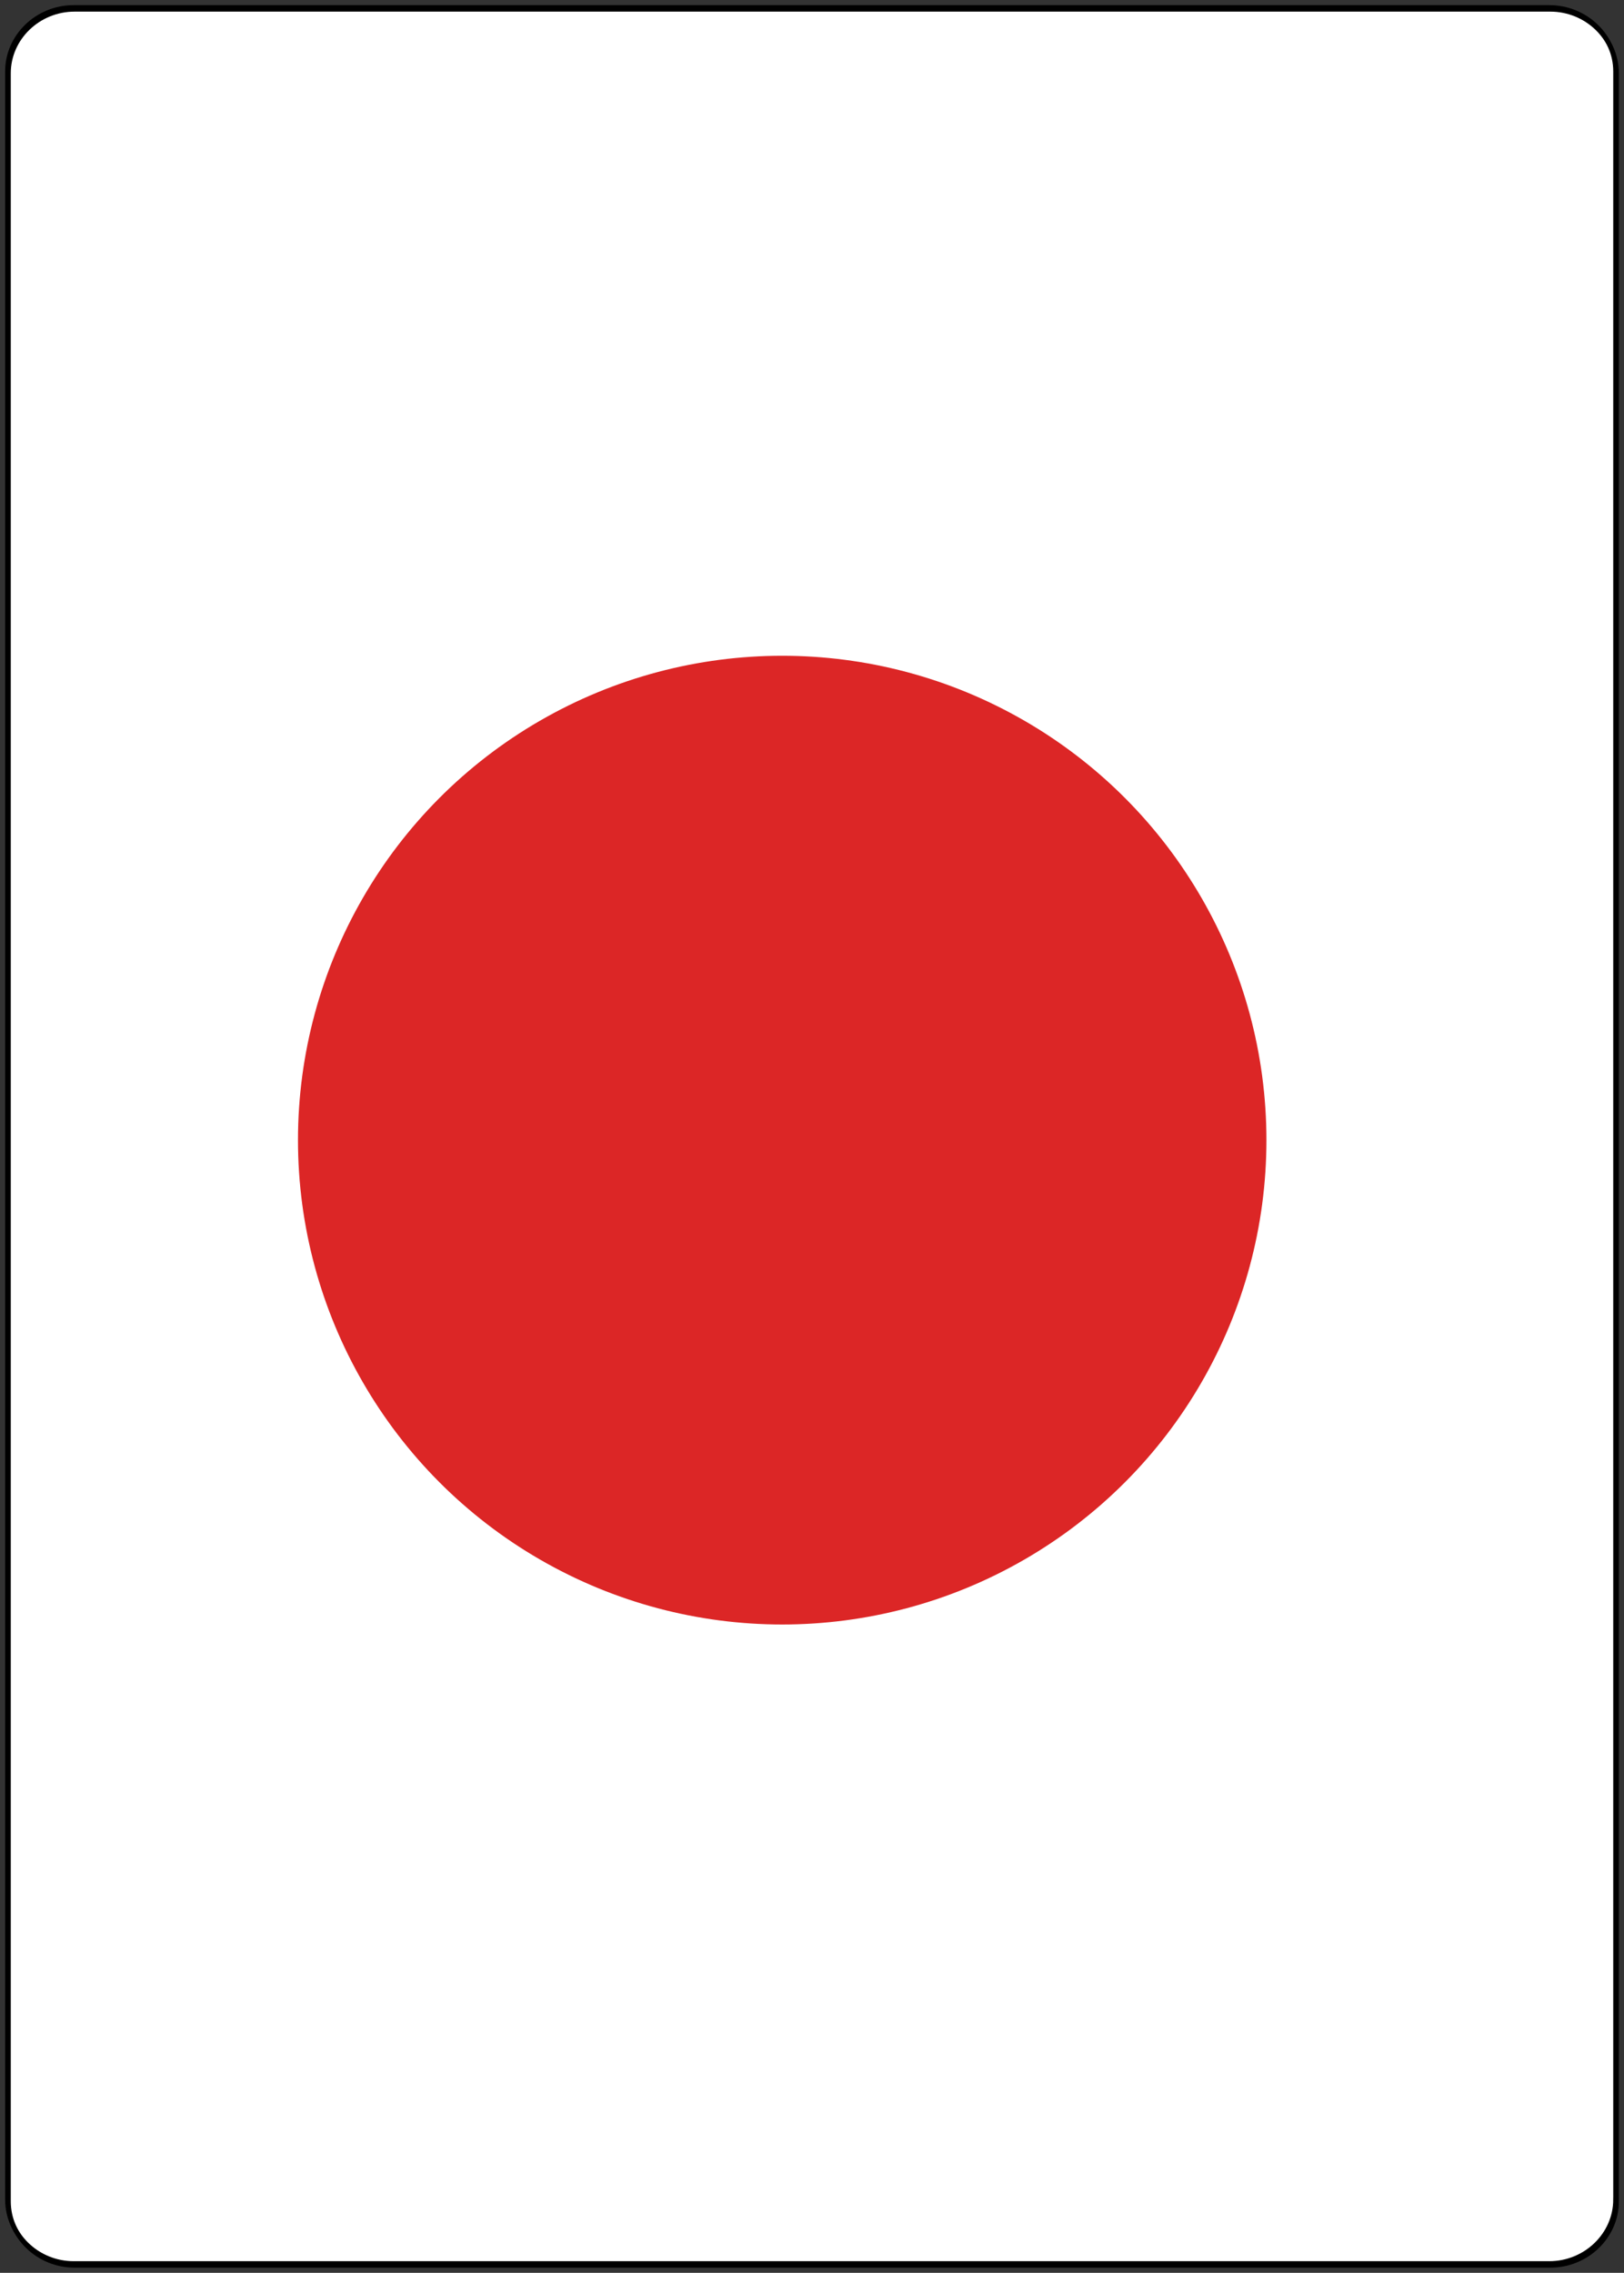 <svg width="218" height="305" viewBox="0 0 218 305" fill="none" xmlns="http://www.w3.org/2000/svg">
<rect x="0" y="0" width="218" height="305" fill="#333333" stroke="none"/>
<path d="M217 295.411C217 300.131 213.001 304 208.098 304H10.025C5.133 304 1.135 300.131 1.135 295.411V9.836C1.135 5.111 5.133 1.248 10.025 1.248H208.095C213 1.248 216.998 5.111 216.998 9.836V295.411H217Z" fill="white" stroke="black" stroke-width="0.623"/>
<path d="M216.865 295.164C216.865 299.882 212.866 303.752 207.961 303.752H9.891C4.999 303.752 1 299.882 1 295.164V9.589C1 4.863 4.999 1 9.89 1H207.963C212.867 1 216.867 4.863 216.867 9.589V295.164H216.865Z" stroke="black" stroke-width="0.623"/>
<circle cx="105" cy="153" r="65" fill="#DC2626"/>
</svg>
